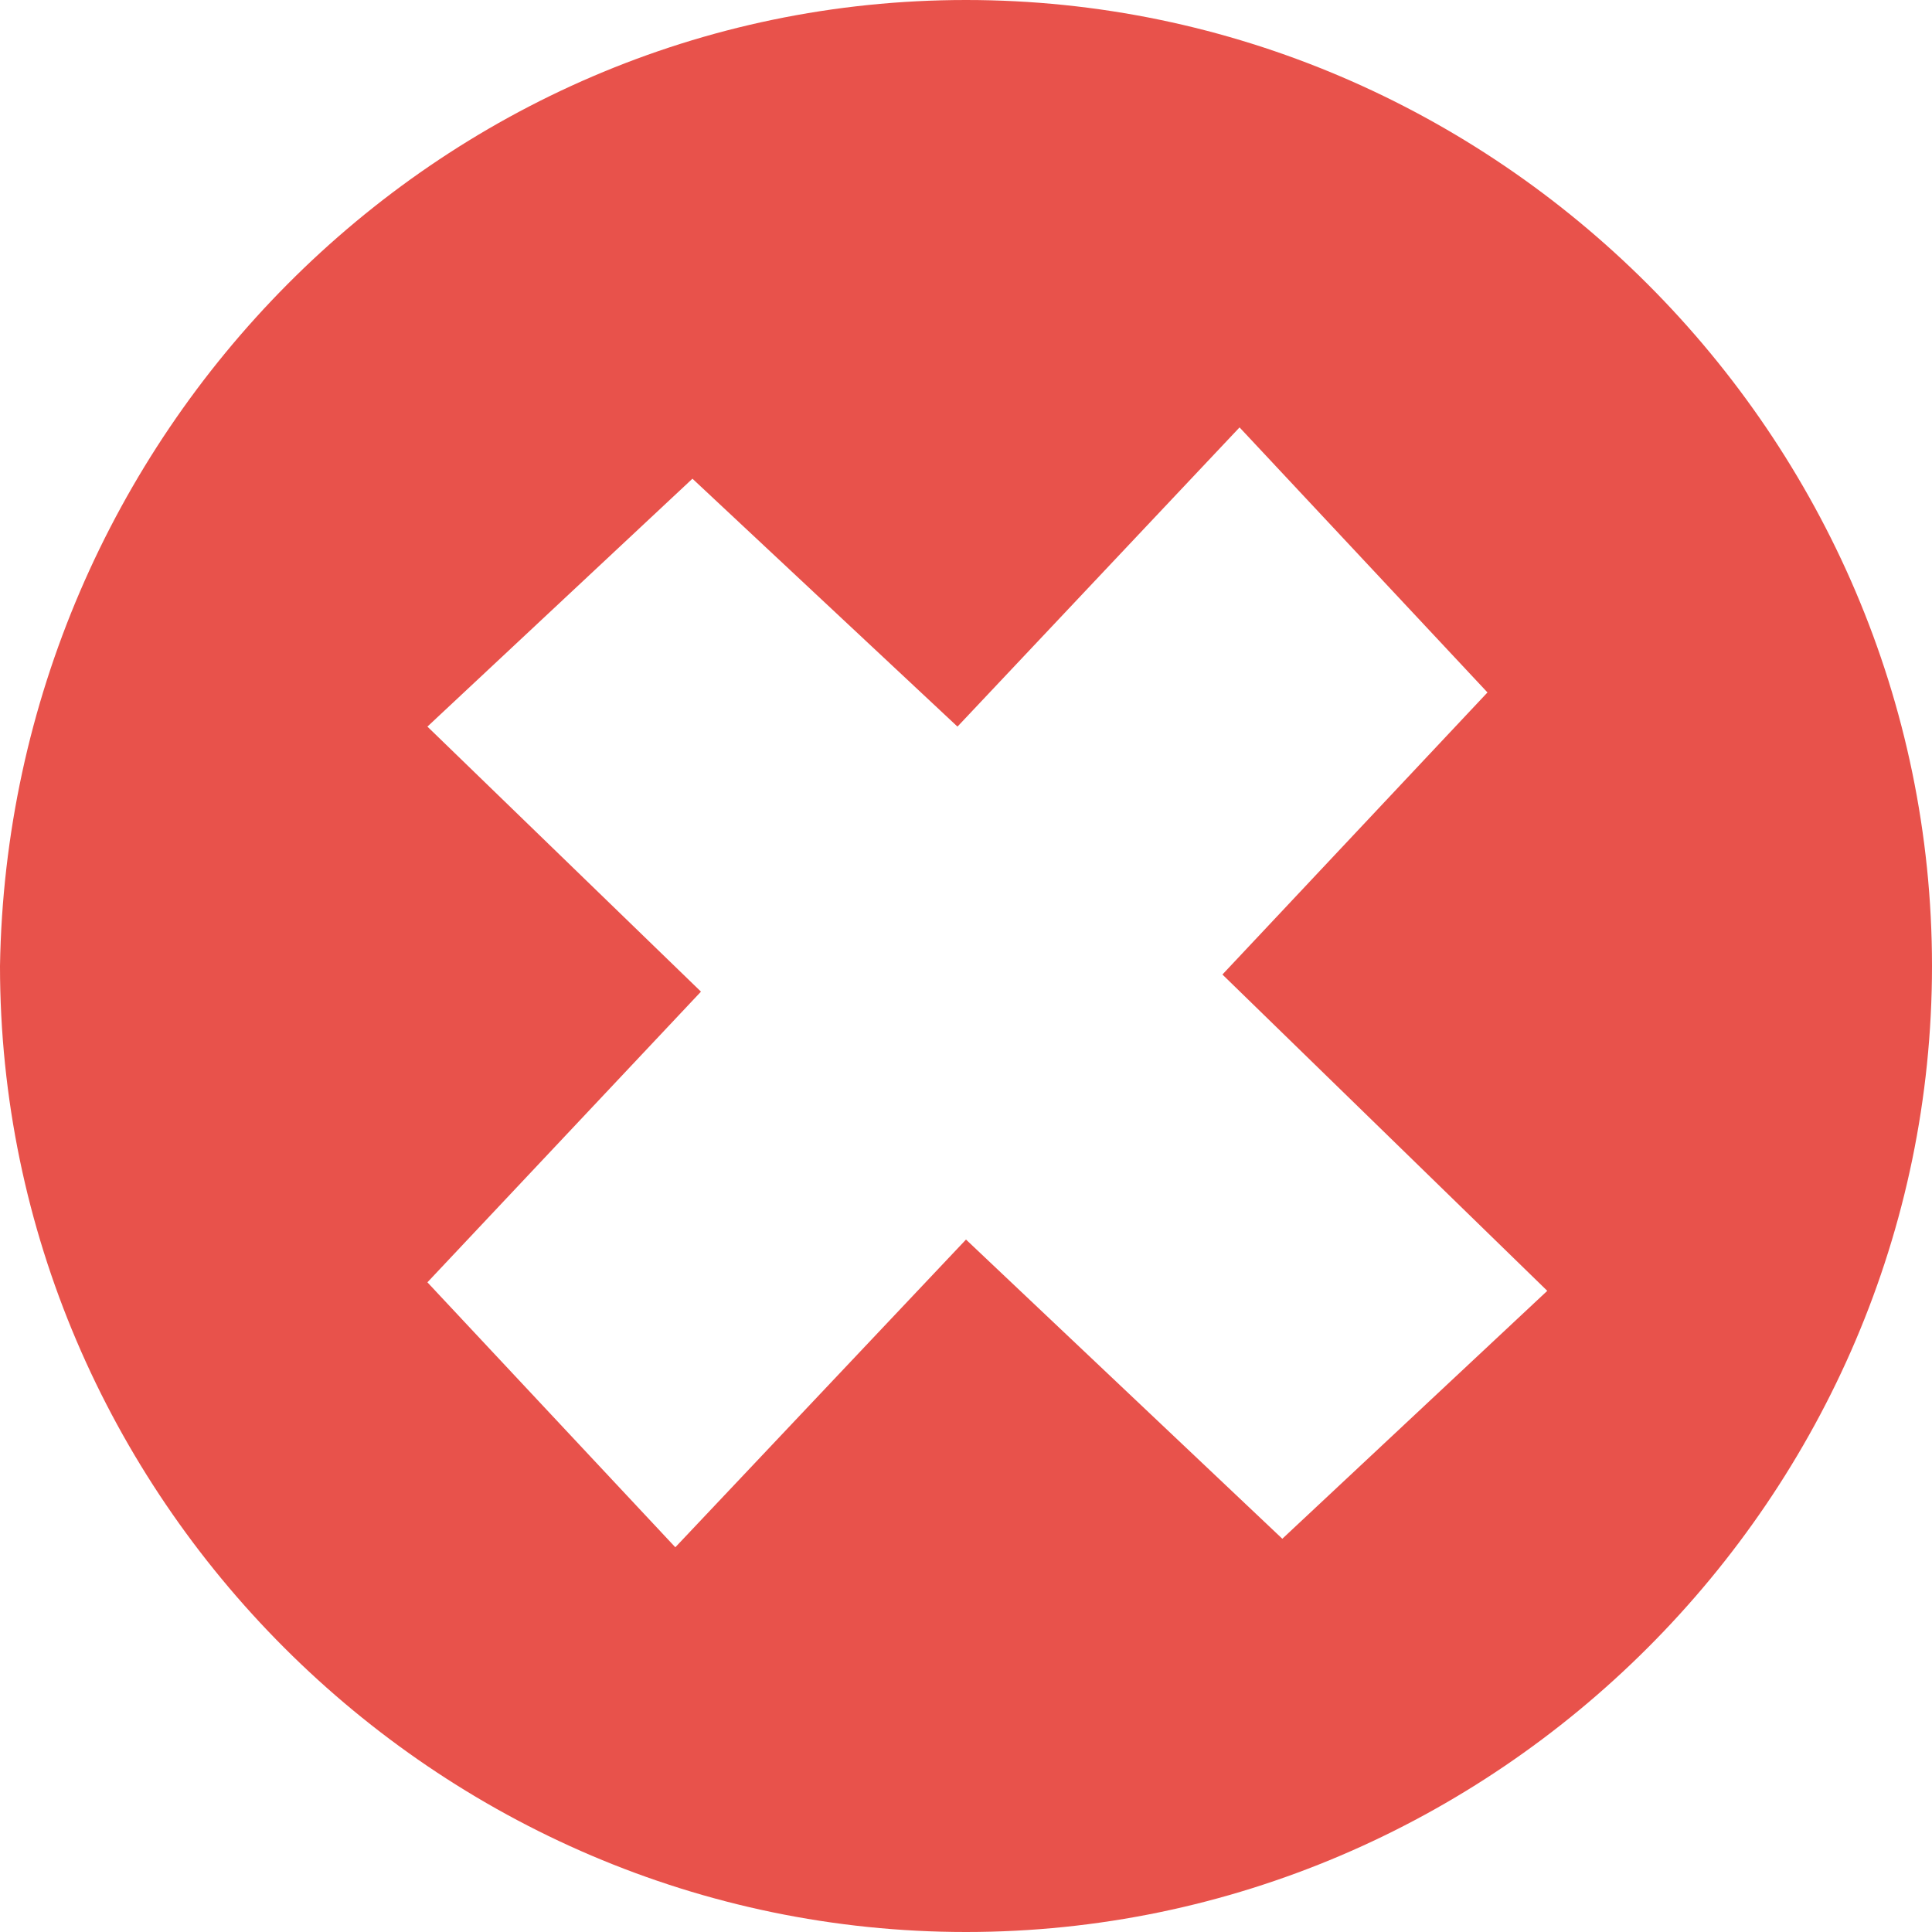 <?xml version="1.0" encoding="UTF-8" standalone="no"?>
<svg width="22px" height="22px" viewBox="0 0 22 22" version="1.1" xmlns="http://www.w3.org/2000/svg" xmlns:xlink="http://www.w3.org/1999/xlink" xmlns:sketch="http://www.bohemiancoding.com/sketch/ns">
    <!-- Generator: Sketch 3.5.1 (25234) - http://www.bohemiancoding.com/sketch -->
    <title>Shape</title>
    <desc>Created with Sketch.</desc>
    <defs></defs>
    <g id="Page-1" stroke="none" stroke-width="1" fill="none" fill-rule="evenodd" sketch:type="MSPage">
        <path d="M11,0 C17.035,0 22,4.965 22,11 C22,17.035 17.035,22 11,22 C4.965,22 0,17.035 0,11 C0.097,4.965 4.965,0 11,0 Z M17.619,14.699 L14.602,17.522 L11,14.115 L7.69,17.619 L4.867,14.602 L7.982,11.292 L4.867,8.274 L7.885,5.451 L10.903,8.274 L14.115,4.867 L16.938,7.885 L13.92,11.097 L17.619,14.699 Z" id="Shape" fill="#E8524B" sketch:type="MSShapeGroup"></path>
    </g>
</svg>